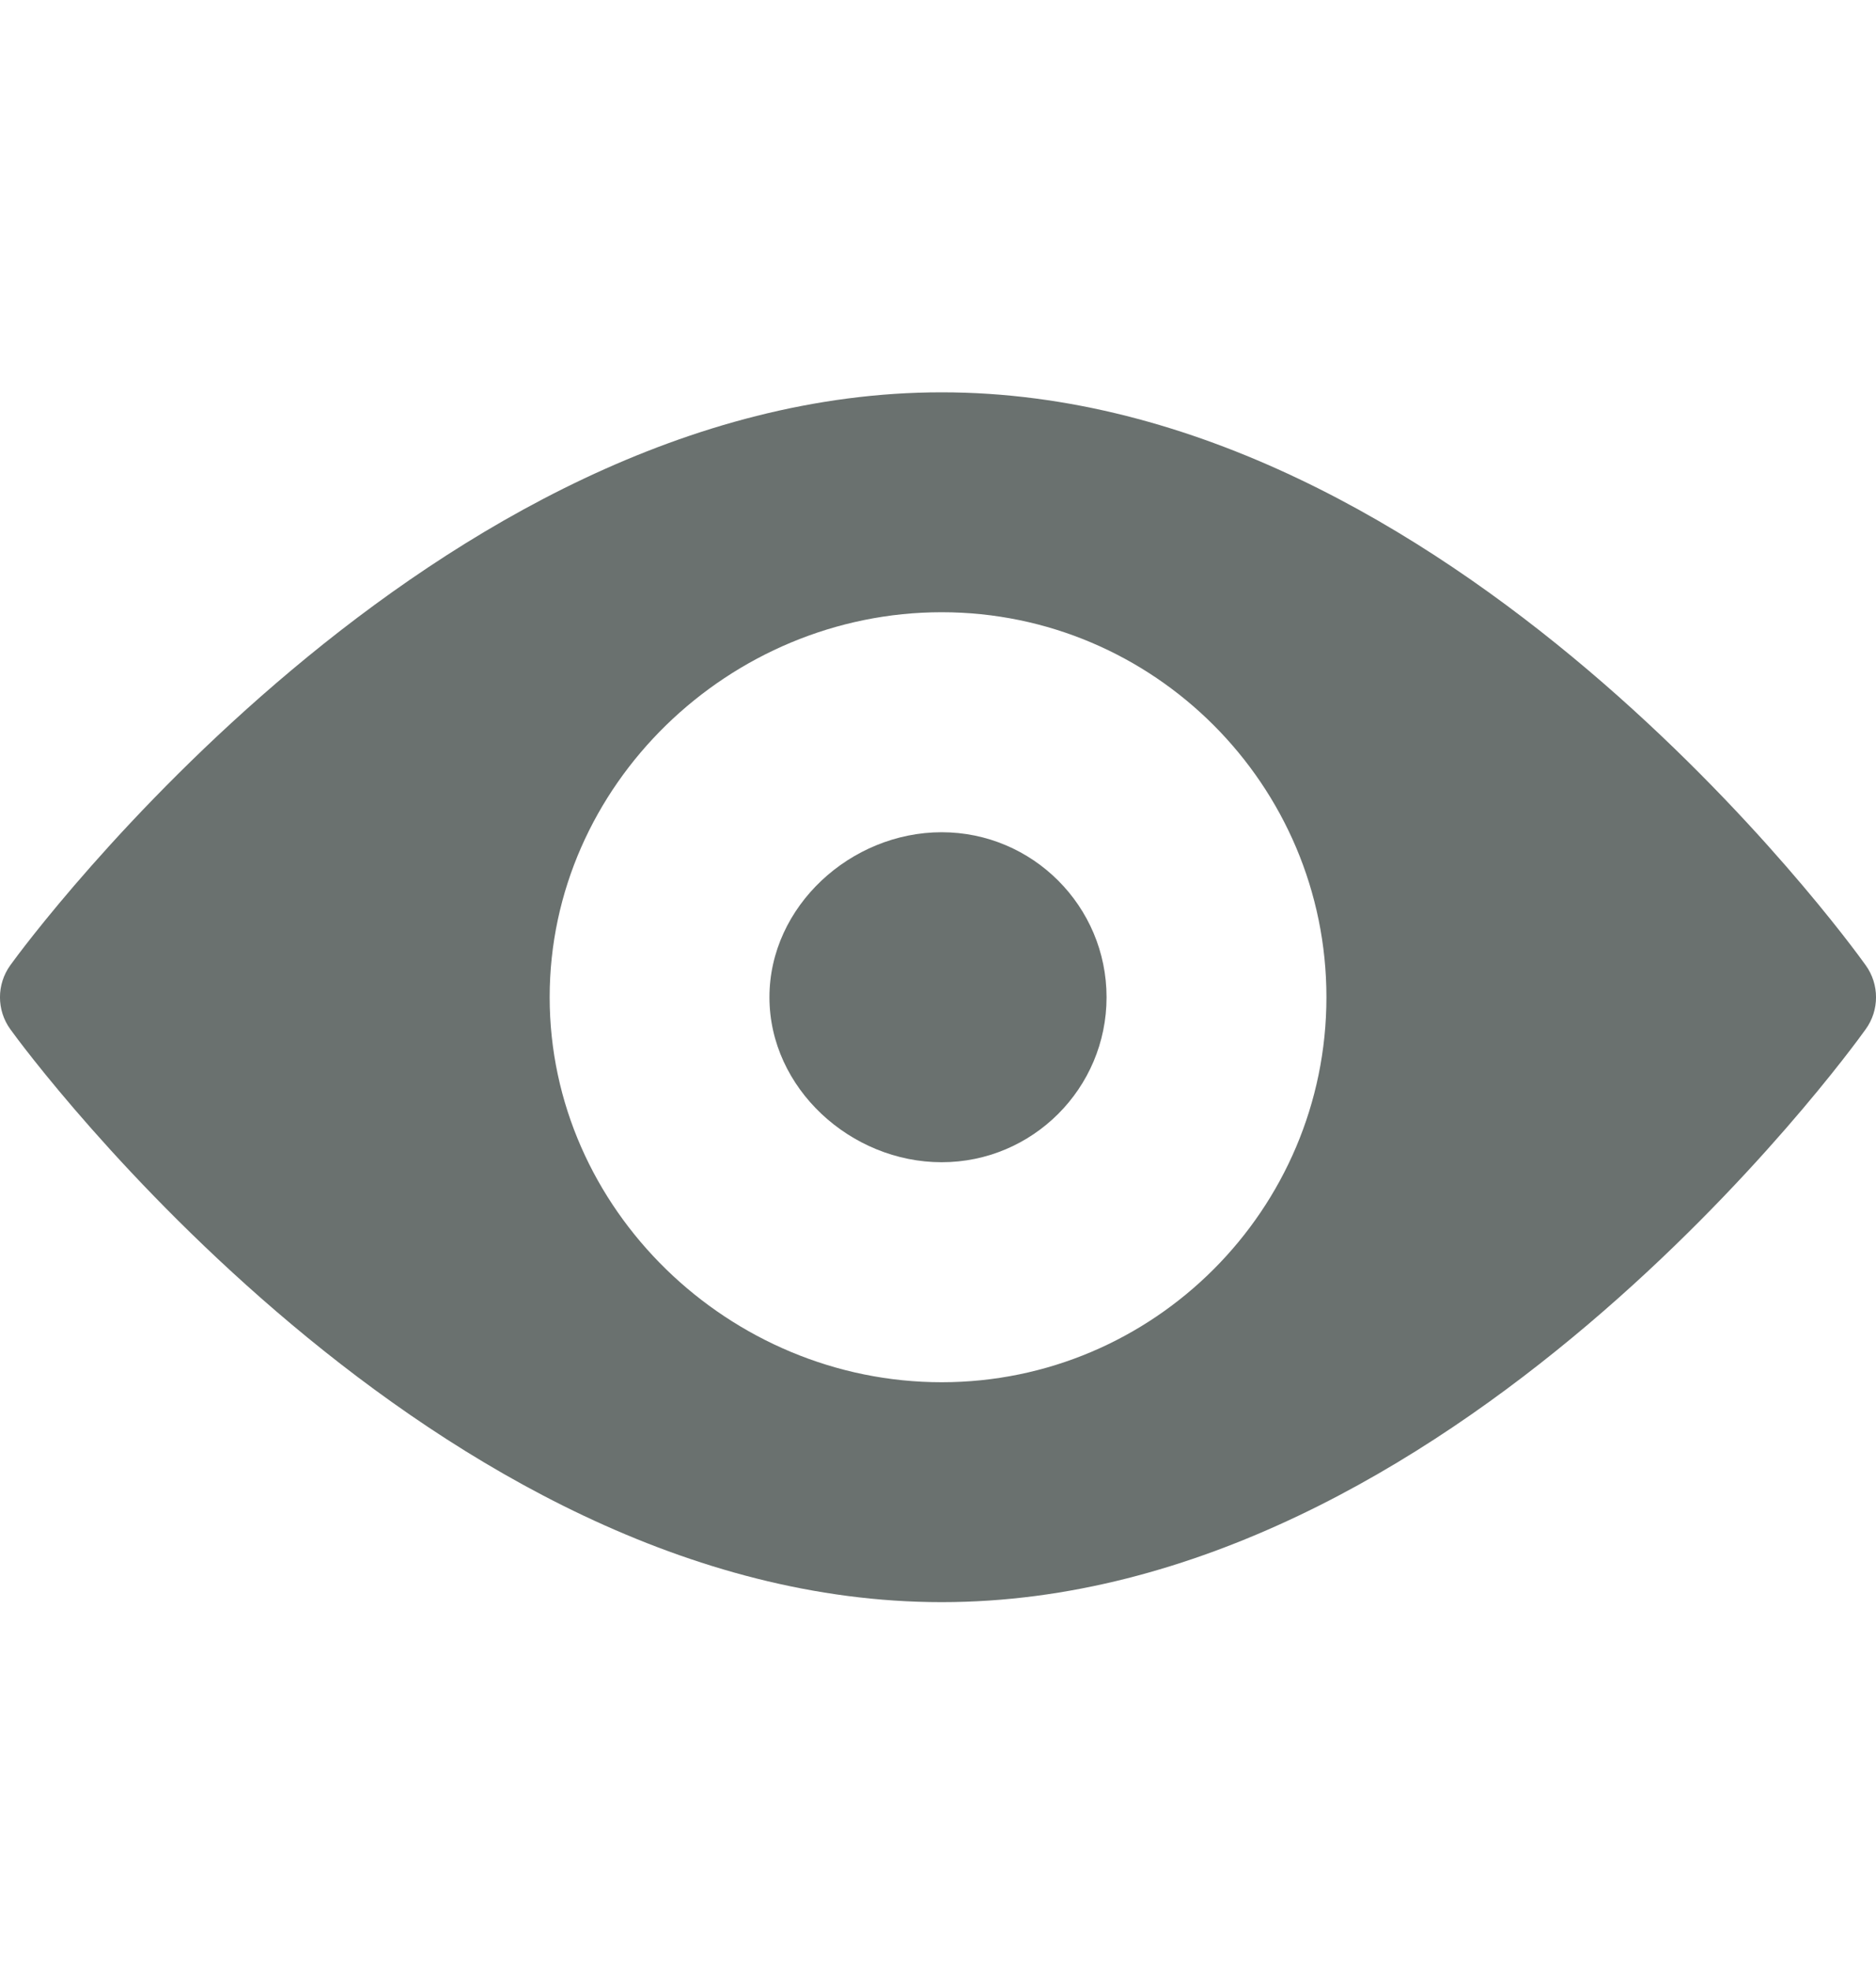 <svg width="20" height="21" viewBox="0 0 20 21" fill="none" xmlns="http://www.w3.org/2000/svg">
<g clip-path="url(#clip0_213_1822)">
<path d="M19.89 10.284C19.712 10.034 15.456 4.18 10.039 4.18C4.622 4.18 0.288 10.034 0.11 10.284C-0.037 10.488 -0.037 10.763 0.11 10.966C0.288 11.216 4.622 17.07 10.039 17.07C15.456 17.07 19.712 11.216 19.89 10.966C20.037 10.763 20.037 10.488 19.89 10.284ZM10.039 14.727C7.778 14.727 5.86 12.886 5.86 10.625C5.86 8.364 7.778 6.523 10.039 6.523C12.301 6.523 14.141 8.364 14.141 10.625C14.141 12.886 12.301 14.727 10.039 14.727Z" fill="#6A716F"/>
<path d="M10.039 8.867C9.07 8.867 8.203 9.656 8.203 10.625C8.203 11.595 9.07 12.383 10.039 12.383C11.009 12.383 11.797 11.595 11.797 10.625C11.797 9.656 11.009 8.867 10.039 8.867Z" fill="#6A716F"/>
</g>
<defs>
<clipPath id="clip0_213_1822">
<rect width="20" height="20" fill="white" transform="translate(0 0.625)"/>
</clipPath>
</defs>
</svg>
